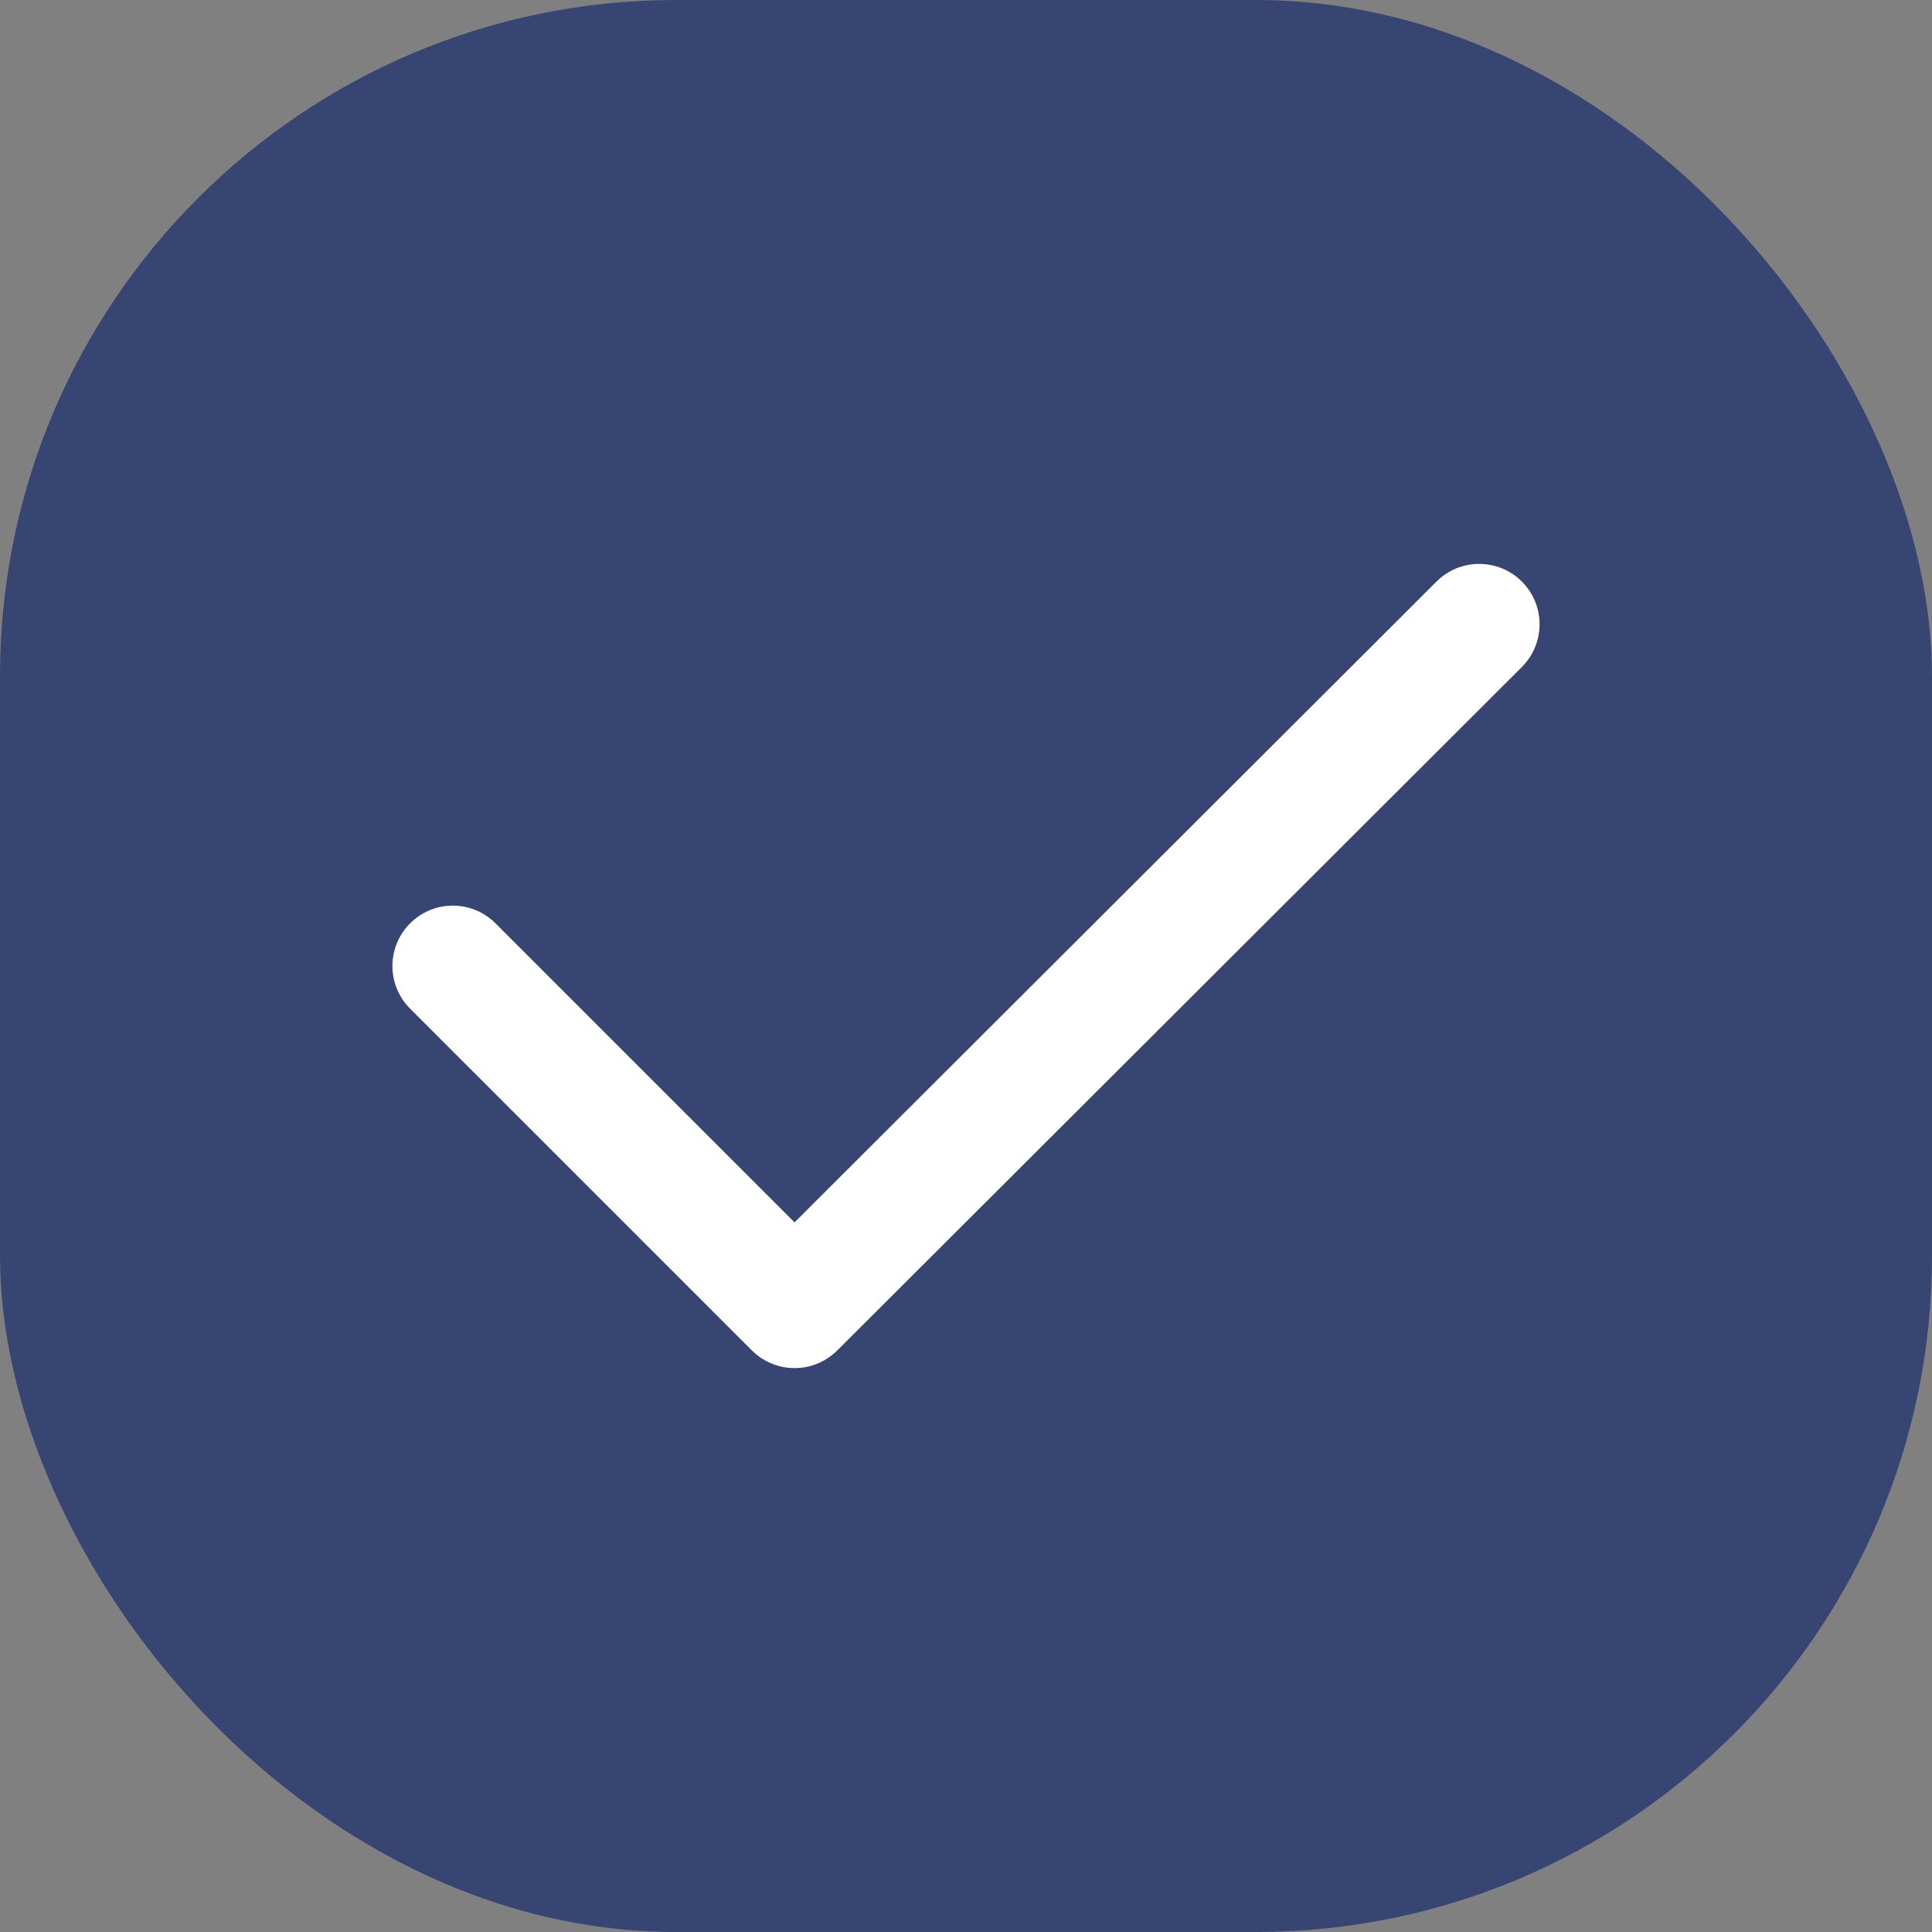 <svg width="20" height="20" viewBox="0 0 20 20" fill="none" xmlns="http://www.w3.org/2000/svg">
<rect x="0" y="0" width="20" height="20" fill="#808080" stroke="none"/>
<rect width="20" height="20" rx="7" fill="#374572"/>
<path fill-rule="evenodd" clip-rule="evenodd" d="M15.755 6.021C15.999 6.265 15.998 6.661 15.754 6.905L8.667 13.98C8.422 14.224 8.027 14.223 7.783 13.979L4.246 10.442C4.001 10.198 4.001 9.802 4.246 9.558C4.49 9.314 4.885 9.314 5.129 9.558L8.225 12.654L14.871 6.02C15.115 5.776 15.511 5.777 15.755 6.021Z" fill="white"/>
</svg>
